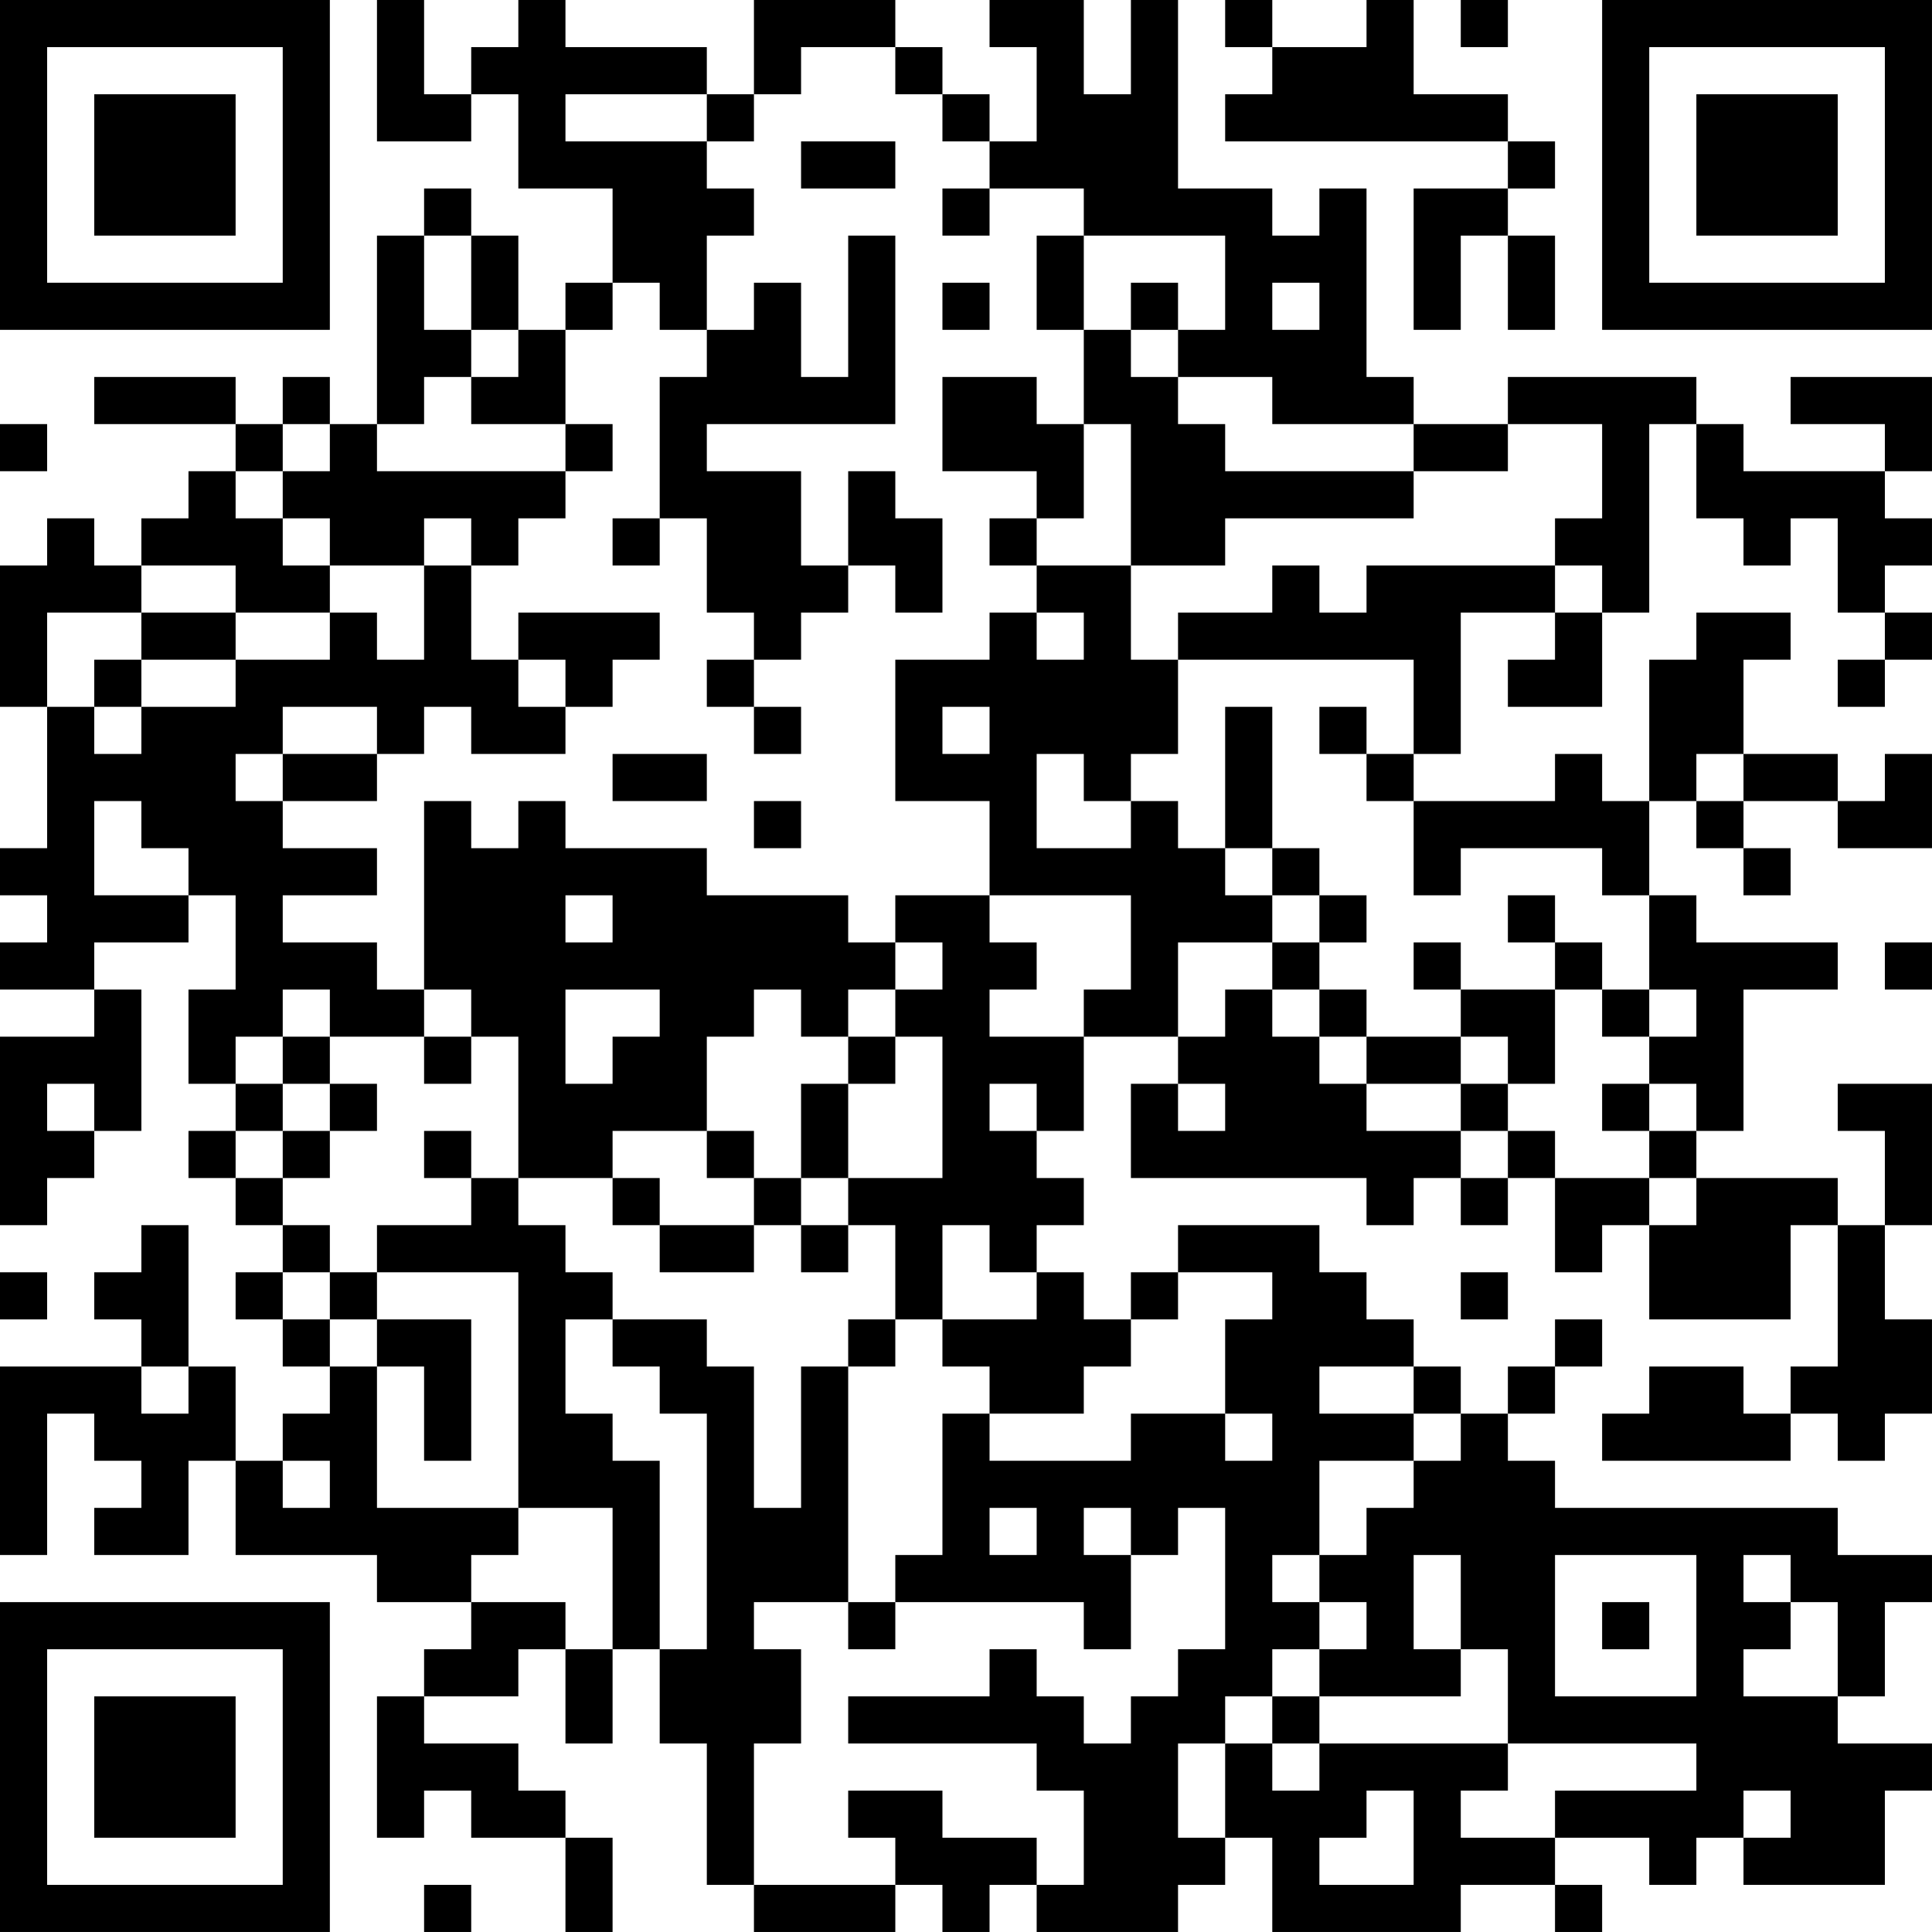 <?xml version="1.0" encoding="UTF-8"?>
<svg xmlns="http://www.w3.org/2000/svg" version="1.1" width="200" height="200" viewBox="0 0 200 200"><rect x="0" y="0" width="200" height="200" fill="#ffffff"/><g transform="scale(4.878)"><g transform="translate(0,0)"><path fill-rule="evenodd" d="M8 0L8 3L10 3L10 2L11 2L11 4L13 4L13 6L12 6L12 7L11 7L11 5L10 5L10 4L9 4L9 5L8 5L8 9L7 9L7 8L6 8L6 9L5 9L5 8L2 8L2 9L5 9L5 10L4 10L4 11L3 11L3 12L2 12L2 11L1 11L1 12L0 12L0 15L1 15L1 18L0 18L0 19L1 19L1 20L0 20L0 21L2 21L2 22L0 22L0 26L1 26L1 25L2 25L2 24L3 24L3 21L2 21L2 20L4 20L4 19L5 19L5 21L4 21L4 23L5 23L5 24L4 24L4 25L5 25L5 26L6 26L6 27L5 27L5 28L6 28L6 29L7 29L7 30L6 30L6 31L5 31L5 29L4 29L4 26L3 26L3 27L2 27L2 28L3 28L3 29L0 29L0 33L1 33L1 30L2 30L2 31L3 31L3 32L2 32L2 33L4 33L4 31L5 31L5 33L8 33L8 34L10 34L10 35L9 35L9 36L8 36L8 39L9 39L9 38L10 38L10 39L12 39L12 41L13 41L13 39L12 39L12 38L11 38L11 37L9 37L9 36L11 36L11 35L12 35L12 37L13 37L13 35L14 35L14 37L15 37L15 40L16 40L16 41L19 41L19 40L20 40L20 41L21 41L21 40L22 40L22 41L25 41L25 40L26 40L26 39L27 39L27 41L31 41L31 40L33 40L33 41L34 41L34 40L33 40L33 39L35 39L35 40L36 40L36 39L37 39L37 40L40 40L40 38L41 38L41 37L39 37L39 36L40 36L40 34L41 34L41 33L39 33L39 32L33 32L33 31L32 31L32 30L33 30L33 29L34 29L34 28L33 28L33 29L32 29L32 30L31 30L31 29L30 29L30 28L29 28L29 27L28 27L28 26L25 26L25 27L24 27L24 28L23 28L23 27L22 27L22 26L23 26L23 25L22 25L22 24L23 24L23 22L25 22L25 23L24 23L24 25L29 25L29 26L30 26L30 25L31 25L31 26L32 26L32 25L33 25L33 27L34 27L34 26L35 26L35 28L38 28L38 26L39 26L39 29L38 29L38 30L37 30L37 29L35 29L35 30L34 30L34 31L38 31L38 30L39 30L39 31L40 31L40 30L41 30L41 28L40 28L40 26L41 26L41 23L39 23L39 24L40 24L40 26L39 26L39 25L36 25L36 24L37 24L37 21L39 21L39 20L36 20L36 19L35 19L35 17L36 17L36 18L37 18L37 19L38 19L38 18L37 18L37 17L39 17L39 18L41 18L41 16L40 16L40 17L39 17L39 16L37 16L37 14L38 14L38 13L36 13L36 14L35 14L35 17L34 17L34 16L33 16L33 17L30 17L30 16L31 16L31 13L33 13L33 14L32 14L32 15L34 15L34 13L35 13L35 9L36 9L36 11L37 11L37 12L38 12L38 11L39 11L39 13L40 13L40 14L39 14L39 15L40 15L40 14L41 14L41 13L40 13L40 12L41 12L41 11L40 11L40 10L41 10L41 8L38 8L38 9L40 9L40 10L37 10L37 9L36 9L36 8L32 8L32 9L30 9L30 8L29 8L29 4L28 4L28 5L27 5L27 4L25 4L25 0L24 0L24 2L23 2L23 0L21 0L21 1L22 1L22 3L21 3L21 2L20 2L20 1L19 1L19 0L16 0L16 2L15 2L15 1L12 1L12 0L11 0L11 1L10 1L10 2L9 2L9 0ZM26 0L26 1L27 1L27 2L26 2L26 3L32 3L32 4L30 4L30 7L31 7L31 5L32 5L32 7L33 7L33 5L32 5L32 4L33 4L33 3L32 3L32 2L30 2L30 0L29 0L29 1L27 1L27 0ZM31 0L31 1L32 1L32 0ZM17 1L17 2L16 2L16 3L15 3L15 2L12 2L12 3L15 3L15 4L16 4L16 5L15 5L15 7L14 7L14 6L13 6L13 7L12 7L12 9L10 9L10 8L11 8L11 7L10 7L10 5L9 5L9 7L10 7L10 8L9 8L9 9L8 9L8 10L12 10L12 11L11 11L11 12L10 12L10 11L9 11L9 12L7 12L7 11L6 11L6 10L7 10L7 9L6 9L6 10L5 10L5 11L6 11L6 12L7 12L7 13L5 13L5 12L3 12L3 13L1 13L1 15L2 15L2 16L3 16L3 15L5 15L5 14L7 14L7 13L8 13L8 14L9 14L9 12L10 12L10 14L11 14L11 15L12 15L12 16L10 16L10 15L9 15L9 16L8 16L8 15L6 15L6 16L5 16L5 17L6 17L6 18L8 18L8 19L6 19L6 20L8 20L8 21L9 21L9 22L7 22L7 21L6 21L6 22L5 22L5 23L6 23L6 24L5 24L5 25L6 25L6 26L7 26L7 27L6 27L6 28L7 28L7 29L8 29L8 32L11 32L11 33L10 33L10 34L12 34L12 35L13 35L13 32L11 32L11 27L8 27L8 26L10 26L10 25L11 25L11 26L12 26L12 27L13 27L13 28L12 28L12 30L13 30L13 31L14 31L14 35L15 35L15 30L14 30L14 29L13 29L13 28L15 28L15 29L16 29L16 32L17 32L17 29L18 29L18 34L16 34L16 35L17 35L17 37L16 37L16 40L19 40L19 39L18 39L18 38L20 38L20 39L22 39L22 40L23 40L23 38L22 38L22 37L18 37L18 36L21 36L21 35L22 35L22 36L23 36L23 37L24 37L24 36L25 36L25 35L26 35L26 32L25 32L25 33L24 33L24 32L23 32L23 33L24 33L24 35L23 35L23 34L19 34L19 33L20 33L20 30L21 30L21 31L24 31L24 30L26 30L26 31L27 31L27 30L26 30L26 28L27 28L27 27L25 27L25 28L24 28L24 29L23 29L23 30L21 30L21 29L20 29L20 28L22 28L22 27L21 27L21 26L20 26L20 28L19 28L19 26L18 26L18 25L20 25L20 22L19 22L19 21L20 21L20 20L19 20L19 19L21 19L21 20L22 20L22 21L21 21L21 22L23 22L23 21L24 21L24 19L21 19L21 17L19 17L19 14L21 14L21 13L22 13L22 14L23 14L23 13L22 13L22 12L24 12L24 14L25 14L25 16L24 16L24 17L23 17L23 16L22 16L22 18L24 18L24 17L25 17L25 18L26 18L26 19L27 19L27 20L25 20L25 22L26 22L26 21L27 21L27 22L28 22L28 23L29 23L29 24L31 24L31 25L32 25L32 24L33 24L33 25L35 25L35 26L36 26L36 25L35 25L35 24L36 24L36 23L35 23L35 22L36 22L36 21L35 21L35 19L34 19L34 18L31 18L31 19L30 19L30 17L29 17L29 16L30 16L30 14L25 14L25 13L27 13L27 12L28 12L28 13L29 13L29 12L33 12L33 13L34 13L34 12L33 12L33 11L34 11L34 9L32 9L32 10L30 10L30 9L27 9L27 8L25 8L25 7L26 7L26 5L23 5L23 4L21 4L21 3L20 3L20 2L19 2L19 1ZM17 3L17 4L19 4L19 3ZM20 4L20 5L21 5L21 4ZM18 5L18 8L17 8L17 6L16 6L16 7L15 7L15 8L14 8L14 11L13 11L13 12L14 12L14 11L15 11L15 13L16 13L16 14L15 14L15 15L16 15L16 16L17 16L17 15L16 15L16 14L17 14L17 13L18 13L18 12L19 12L19 13L20 13L20 11L19 11L19 10L18 10L18 12L17 12L17 10L15 10L15 9L19 9L19 5ZM22 5L22 7L23 7L23 9L22 9L22 8L20 8L20 10L22 10L22 11L21 11L21 12L22 12L22 11L23 11L23 9L24 9L24 12L26 12L26 11L30 11L30 10L26 10L26 9L25 9L25 8L24 8L24 7L25 7L25 6L24 6L24 7L23 7L23 5ZM20 6L20 7L21 7L21 6ZM27 6L27 7L28 7L28 6ZM0 9L0 10L1 10L1 9ZM12 9L12 10L13 10L13 9ZM3 13L3 14L2 14L2 15L3 15L3 14L5 14L5 13ZM11 13L11 14L12 14L12 15L13 15L13 14L14 14L14 13ZM20 15L20 16L21 16L21 15ZM26 15L26 18L27 18L27 19L28 19L28 20L27 20L27 21L28 21L28 22L29 22L29 23L31 23L31 24L32 24L32 23L33 23L33 21L34 21L34 22L35 22L35 21L34 21L34 20L33 20L33 19L32 19L32 20L33 20L33 21L31 21L31 20L30 20L30 21L31 21L31 22L29 22L29 21L28 21L28 20L29 20L29 19L28 19L28 18L27 18L27 15ZM28 15L28 16L29 16L29 15ZM6 16L6 17L8 17L8 16ZM13 16L13 17L15 17L15 16ZM36 16L36 17L37 17L37 16ZM2 17L2 19L4 19L4 18L3 18L3 17ZM9 17L9 21L10 21L10 22L9 22L9 23L10 23L10 22L11 22L11 25L13 25L13 26L14 26L14 27L16 27L16 26L17 26L17 27L18 27L18 26L17 26L17 25L18 25L18 23L19 23L19 22L18 22L18 21L19 21L19 20L18 20L18 19L15 19L15 18L12 18L12 17L11 17L11 18L10 18L10 17ZM16 17L16 18L17 18L17 17ZM12 19L12 20L13 20L13 19ZM40 20L40 21L41 21L41 20ZM12 21L12 23L13 23L13 22L14 22L14 21ZM16 21L16 22L15 22L15 24L13 24L13 25L14 25L14 26L16 26L16 25L17 25L17 23L18 23L18 22L17 22L17 21ZM6 22L6 23L7 23L7 24L6 24L6 25L7 25L7 24L8 24L8 23L7 23L7 22ZM31 22L31 23L32 23L32 22ZM1 23L1 24L2 24L2 23ZM21 23L21 24L22 24L22 23ZM25 23L25 24L26 24L26 23ZM34 23L34 24L35 24L35 23ZM9 24L9 25L10 25L10 24ZM15 24L15 25L16 25L16 24ZM0 27L0 28L1 28L1 27ZM7 27L7 28L8 28L8 29L9 29L9 31L10 31L10 28L8 28L8 27ZM31 27L31 28L32 28L32 27ZM18 28L18 29L19 29L19 28ZM3 29L3 30L4 30L4 29ZM28 29L28 30L30 30L30 31L28 31L28 33L27 33L27 34L28 34L28 35L27 35L27 36L26 36L26 37L25 37L25 39L26 39L26 37L27 37L27 38L28 38L28 37L32 37L32 38L31 38L31 39L33 39L33 38L36 38L36 37L32 37L32 35L31 35L31 33L30 33L30 35L31 35L31 36L28 36L28 35L29 35L29 34L28 34L28 33L29 33L29 32L30 32L30 31L31 31L31 30L30 30L30 29ZM6 31L6 32L7 32L7 31ZM21 32L21 33L22 33L22 32ZM33 33L33 36L36 36L36 33ZM37 33L37 34L38 34L38 35L37 35L37 36L39 36L39 34L38 34L38 33ZM18 34L18 35L19 35L19 34ZM34 34L34 35L35 35L35 34ZM27 36L27 37L28 37L28 36ZM29 38L29 39L28 39L28 40L30 40L30 38ZM37 38L37 39L38 39L38 38ZM9 40L9 41L10 41L10 40ZM0 0L0 7L7 7L7 0ZM1 1L1 6L6 6L6 1ZM2 2L2 5L5 5L5 2ZM34 0L34 7L41 7L41 0ZM35 1L35 6L40 6L40 1ZM36 2L36 5L39 5L39 2ZM0 34L0 41L7 41L7 34ZM1 35L1 40L6 40L6 35ZM2 36L2 39L5 39L5 36Z" fill="#000000"/></g></g></svg>
